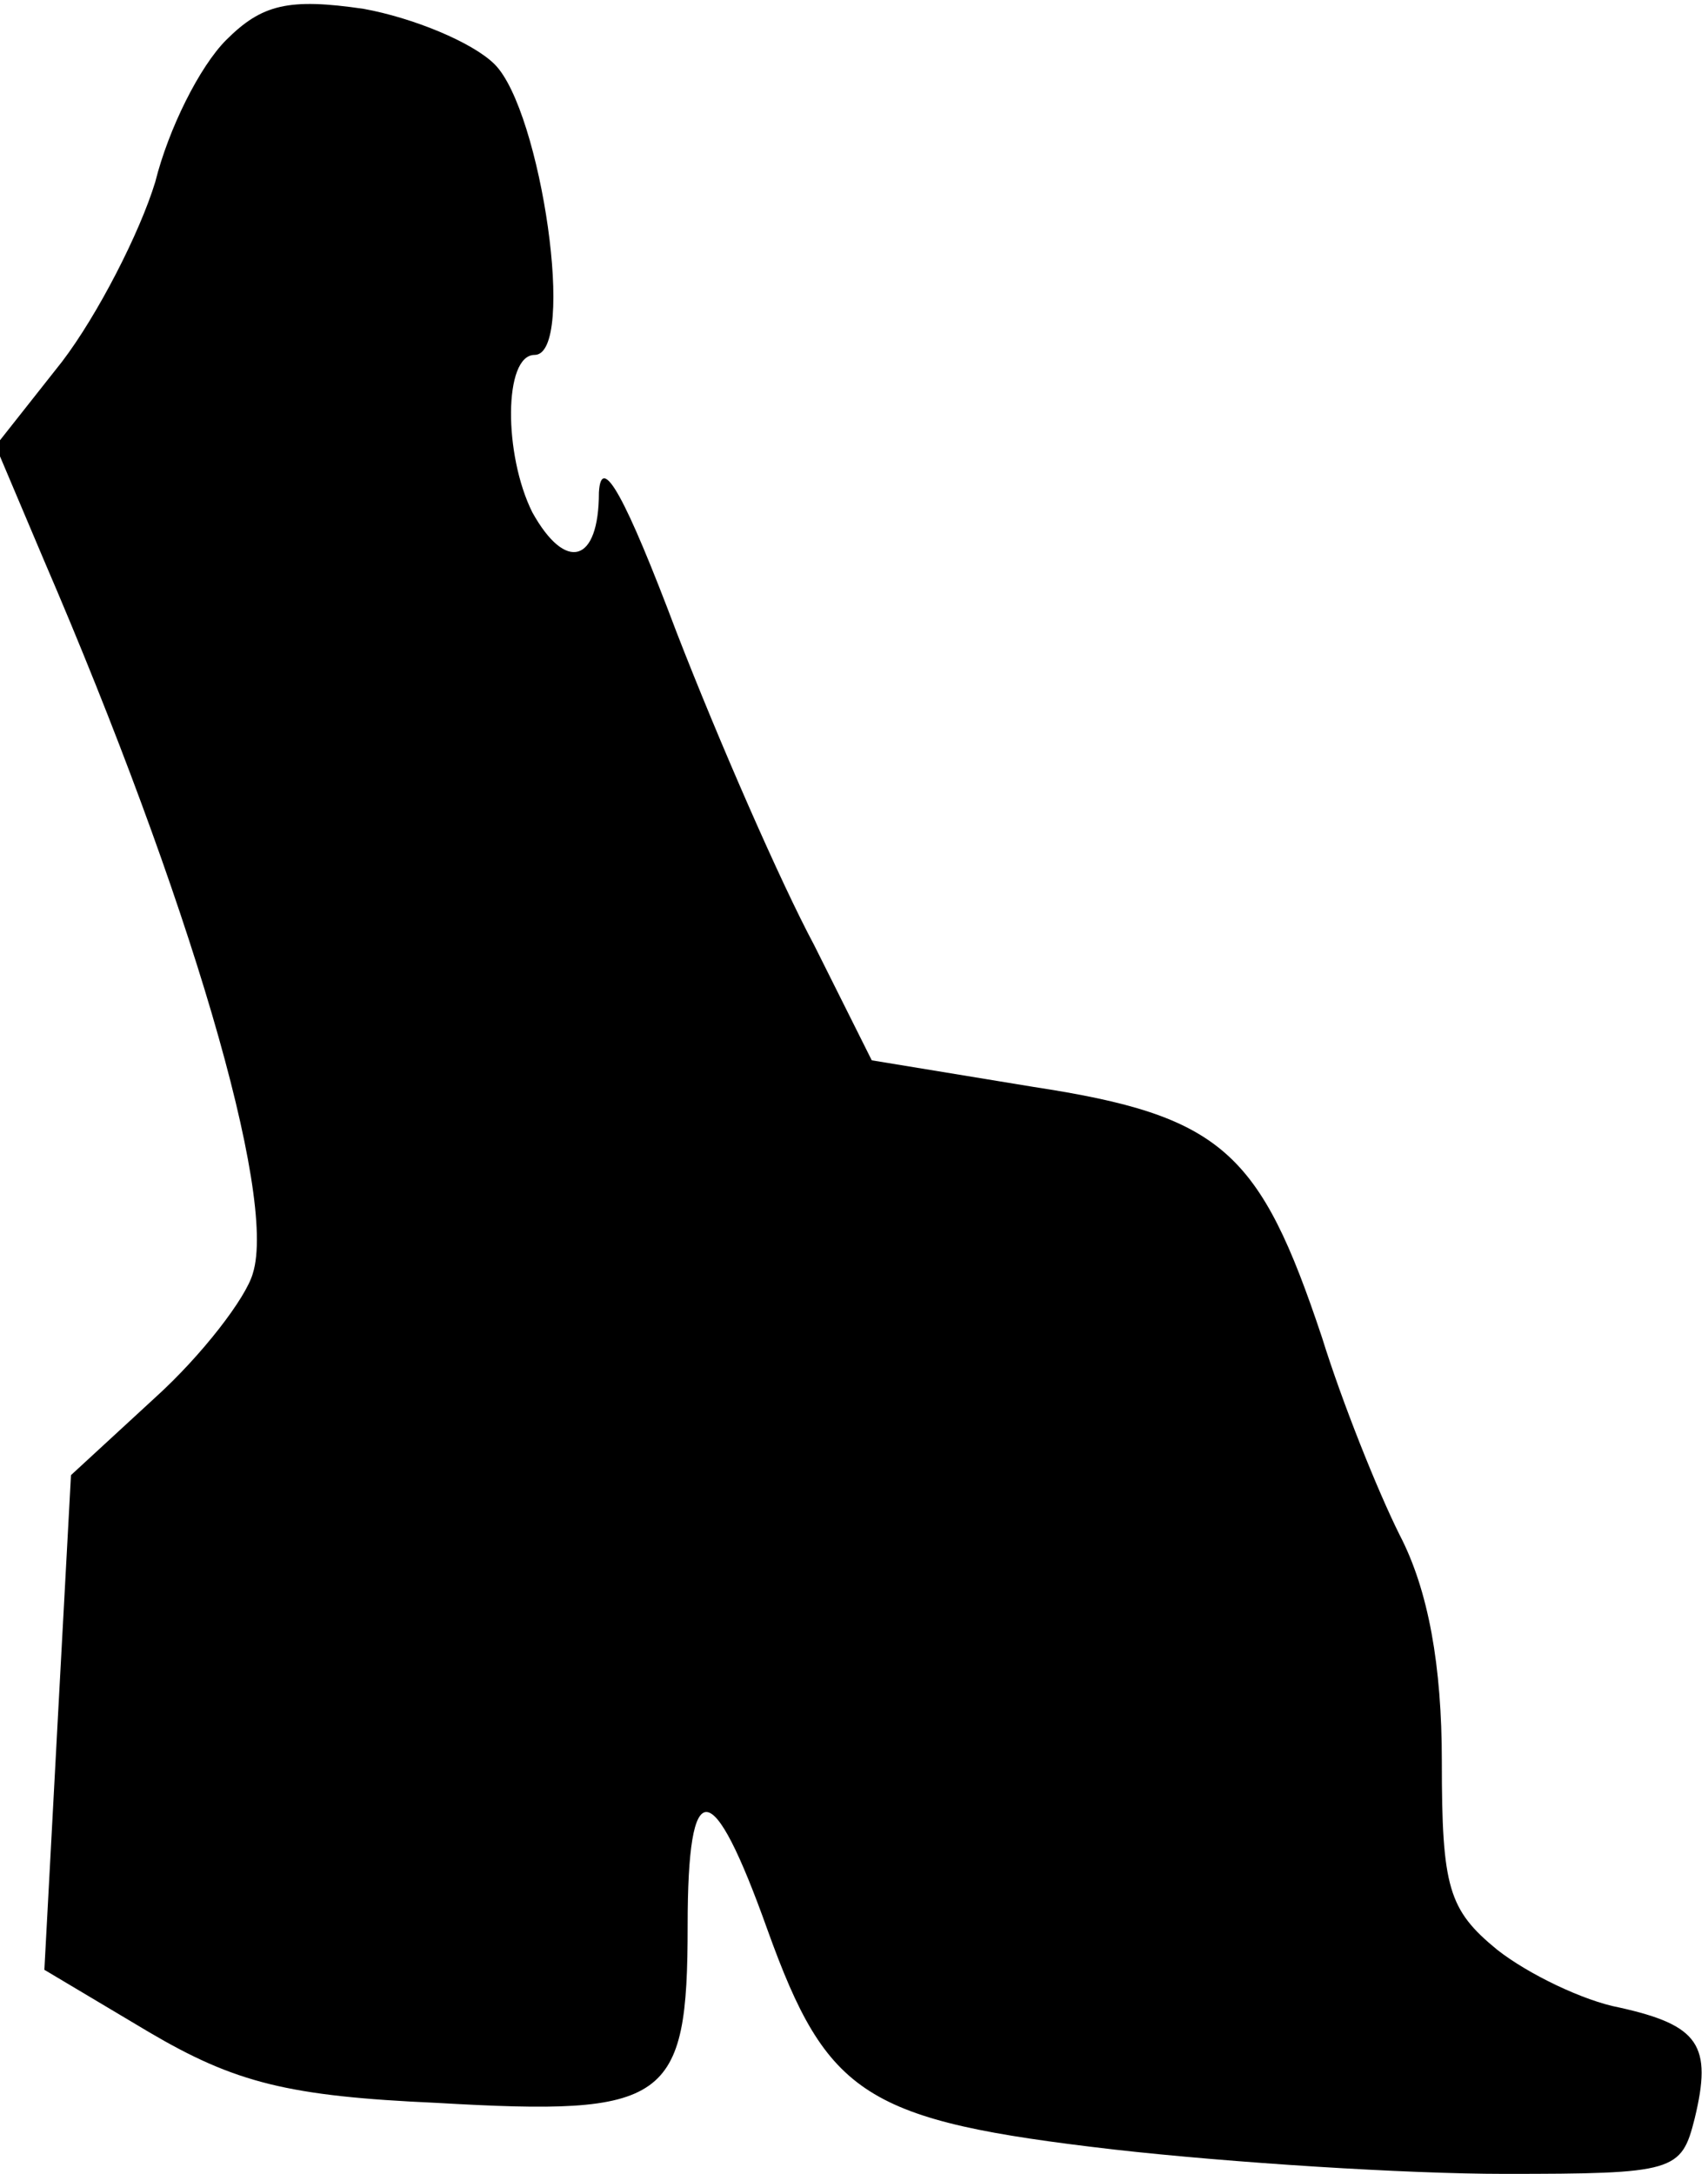<?xml version="1.0" standalone="no"?>
<!DOCTYPE svg PUBLIC "-//W3C//DTD SVG 20010904//EN"
 "http://www.w3.org/TR/2001/REC-SVG-20010904/DTD/svg10.dtd">
<svg version="1.0" xmlns="http://www.w3.org/2000/svg"
 width="77pt" height="98pt" viewBox="0 0 77 98"
 preserveAspectRatio="xMidYMid meet">
<g transform="translate(0,98) scale(0.1,-0.1)"
fill="#000000" stroke="none">
<path fill="#000000" stroke="none" d="M102 962 c-12 -12 -26 -40 -32 -64 -7
-23 -26 -60 -42 -81 l-30 -38 22 -52 c65 -151 105 -286 94 -321 -3 -11 -23
-37 -44 -56 l-38 -35 -6 -111 -6 -112 47 -28 c39 -23 63 -29 130 -32 104 -6
113 0 113 80 0 69 11 68 36 -2 27 -75 44 -86 156 -99 53 -6 132 -11 176 -11
77 0 80 1 86 25 8 33 2 42 -34 50 -16 3 -41 15 -55 26 -22 18 -25 28 -25 85 0
43 -6 77 -19 102 -10 20 -26 60 -35 89 -28 84 -45 100 -130 113 l-73 12 -26
52 c-15 28 -43 92 -62 141 -23 61 -34 81 -35 63 0 -32 -15 -36 -30 -9 -13 26
-13 71 1 71 19 0 3 110 -18 131 -10 10 -37 21 -59 25 -34 5 -46 2 -62 -14z"/>
</g>
</svg>

